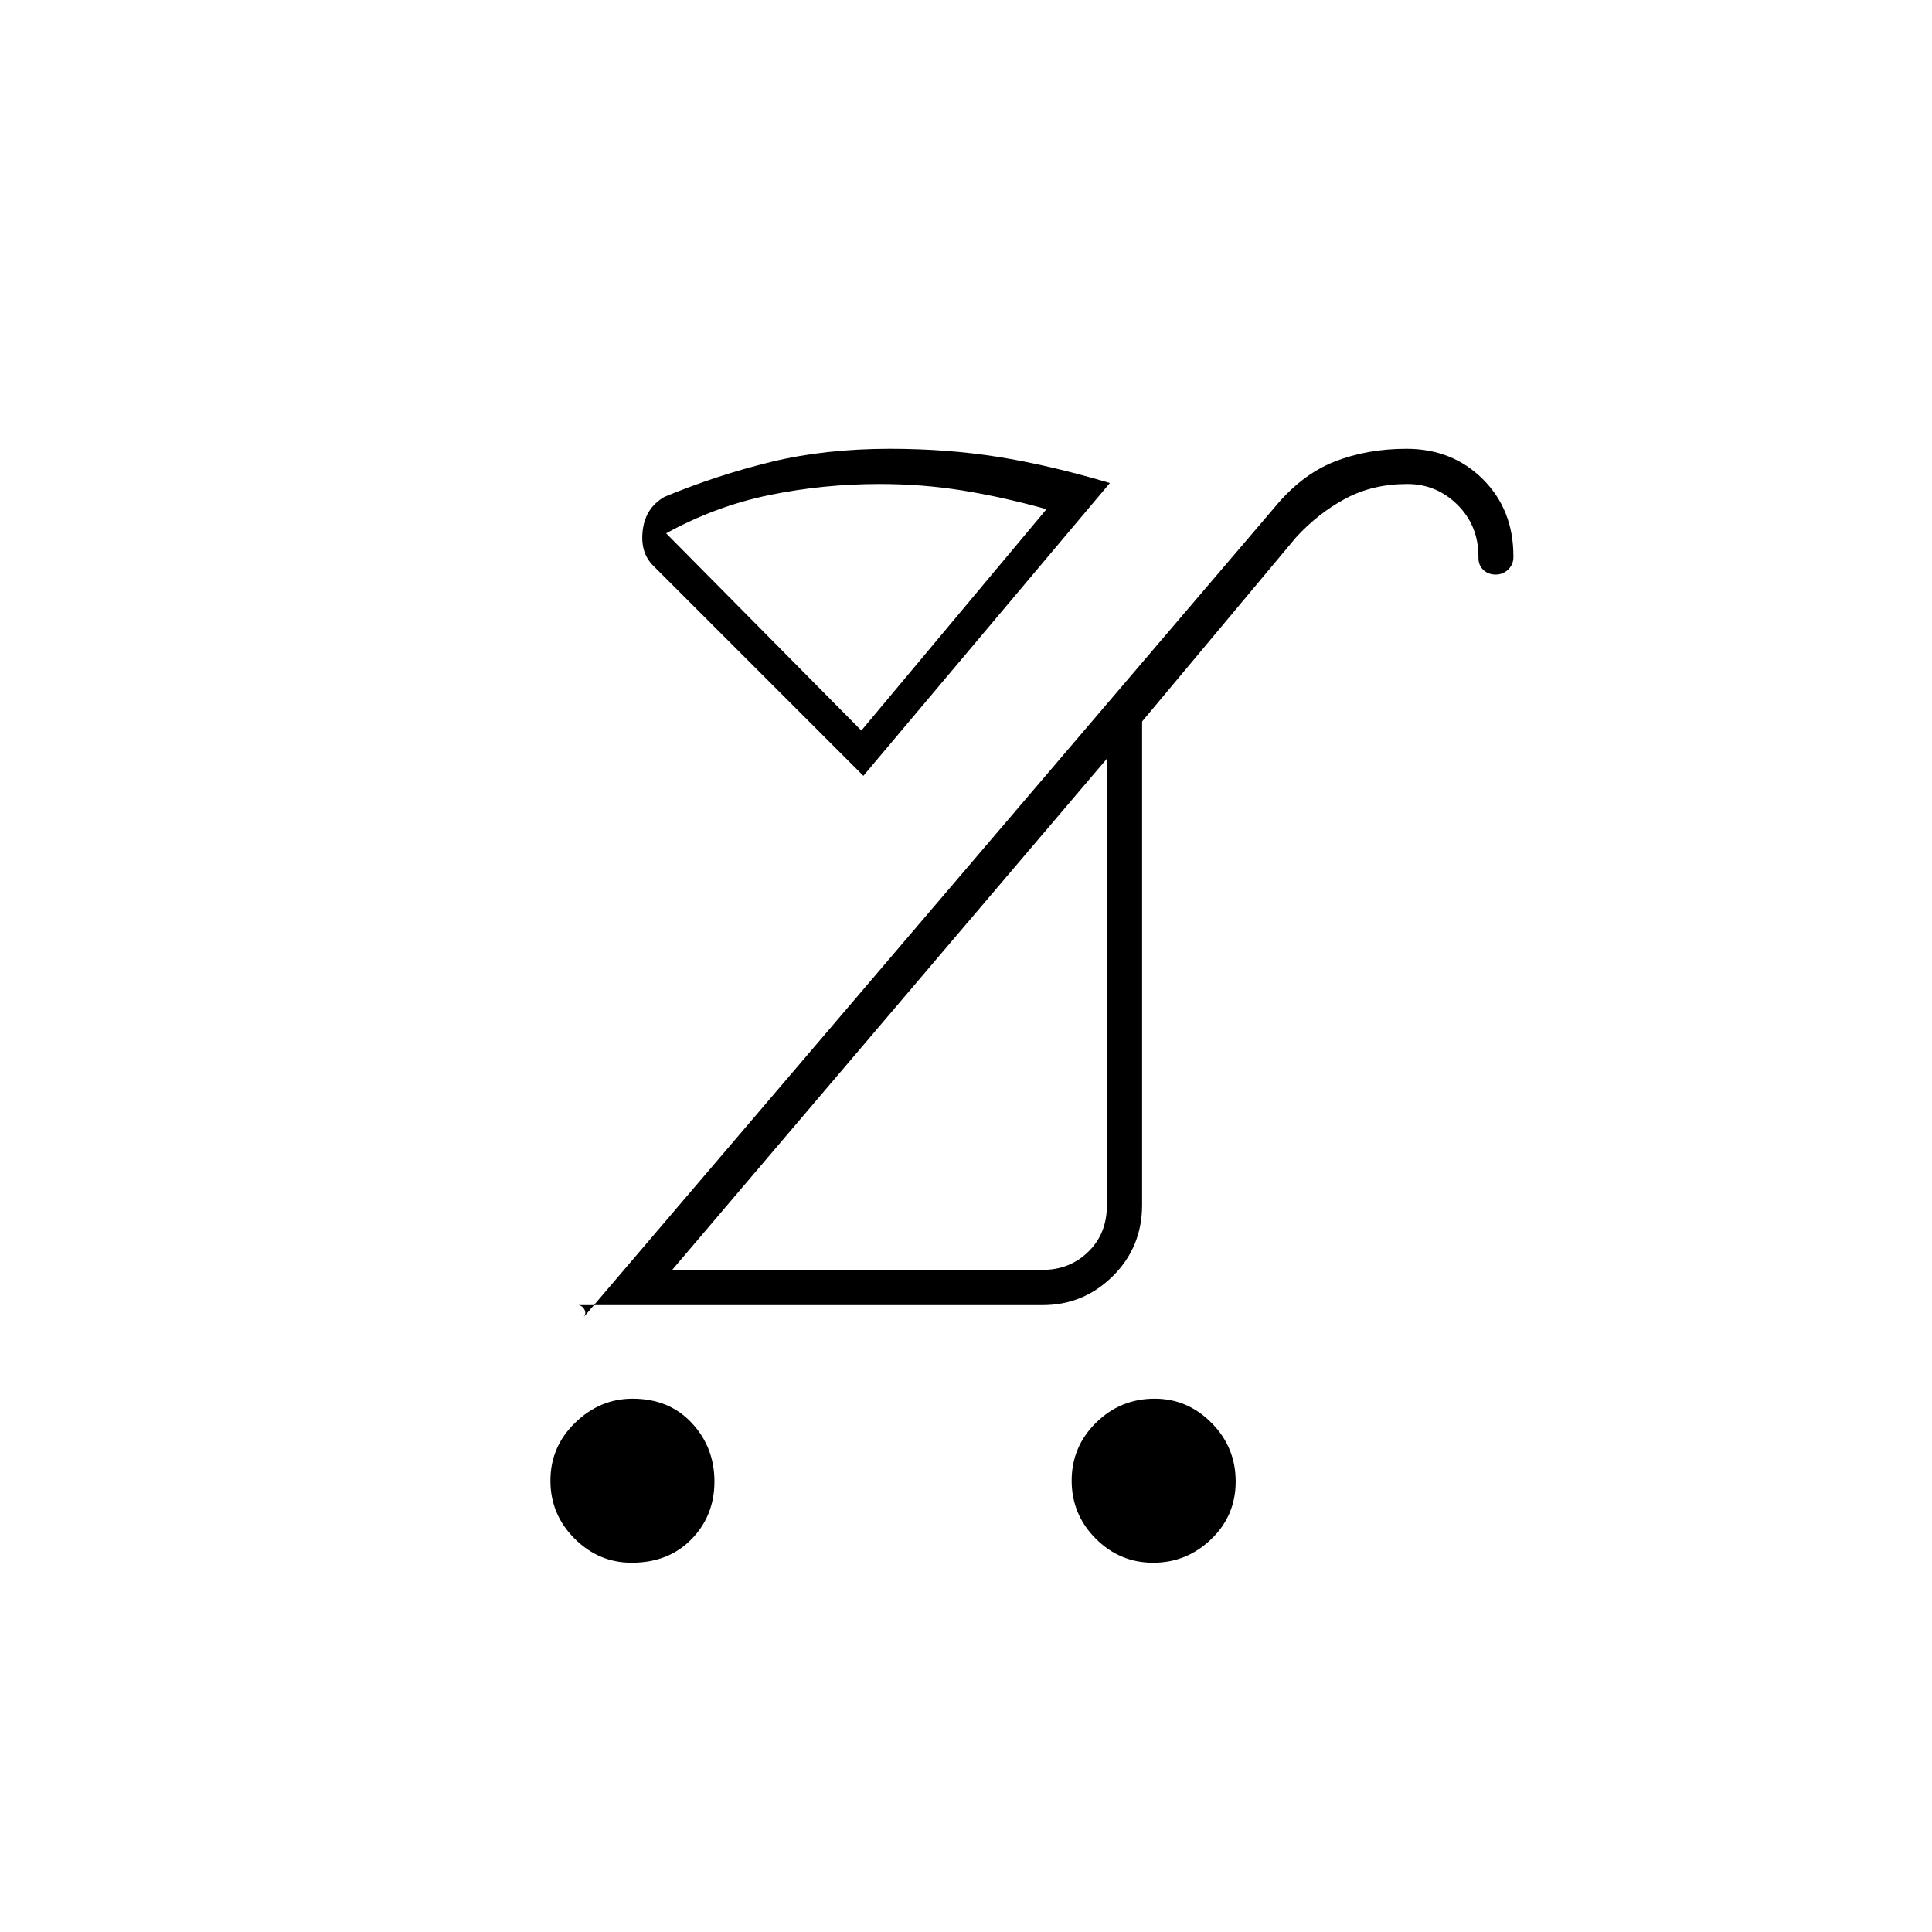 <svg xmlns="http://www.w3.org/2000/svg" height="20" viewBox="0 -960 960 960" width="20"><path d="M573.02-183.5q-16.64 0-28.58-11.98-11.94-11.99-11.94-28.82t12.11-28.76Q556.73-265 573.73-265q16.4 0 28.33 12.09Q614-240.82 614-223.85t-12.17 28.66q-12.17 11.69-28.81 11.69Zm-259.17 0q-16.35 0-28.35-11.98-12-11.99-12-28.82t12.3-28.76Q298.09-265 314.3-265q18.2 0 29.45 12.09T355-223.85q0 16.97-11.4 28.66-11.4 11.69-29.75 11.69ZM334-329h184q13.5 0 22.75-9t9.25-23v-222L334-329Zm-47 17.5q2.05 0 3.28 2 1.22 2-.28 4l343-402q13.5-16.5 29.8-23t36.06-6.5q22.79 0 37.96 15.11Q752-706.79 752-683.62v.41q0 3.66-2.57 6.18-2.58 2.53-6.25 2.53-3.68 0-6.12-2.31-2.43-2.32-2.43-6.01v-.61q0-15.36-10.4-25.72-10.41-10.35-24.98-10.35-17.14 0-30.7 7.25Q655-705 644-693l-76.5 91.5v240.19q0 20.98-14.53 35.39-14.52 14.42-34.92 14.42H287Zm142-263L324.5-679q-6.5-6.5-5.12-17.61 1.37-11.11 10.8-16.52Q356.5-724 383.25-730.5 410-737 442.24-737q28.23 0 53.5 4 25.26 4 55.76 13L429-574.5ZM444-456Zm-16-141 92-110q-21.5-6-41.5-9.25T437-719.5q-28 0-54.75 5.5T331-695l97 98Zm0 0Z"/></svg>